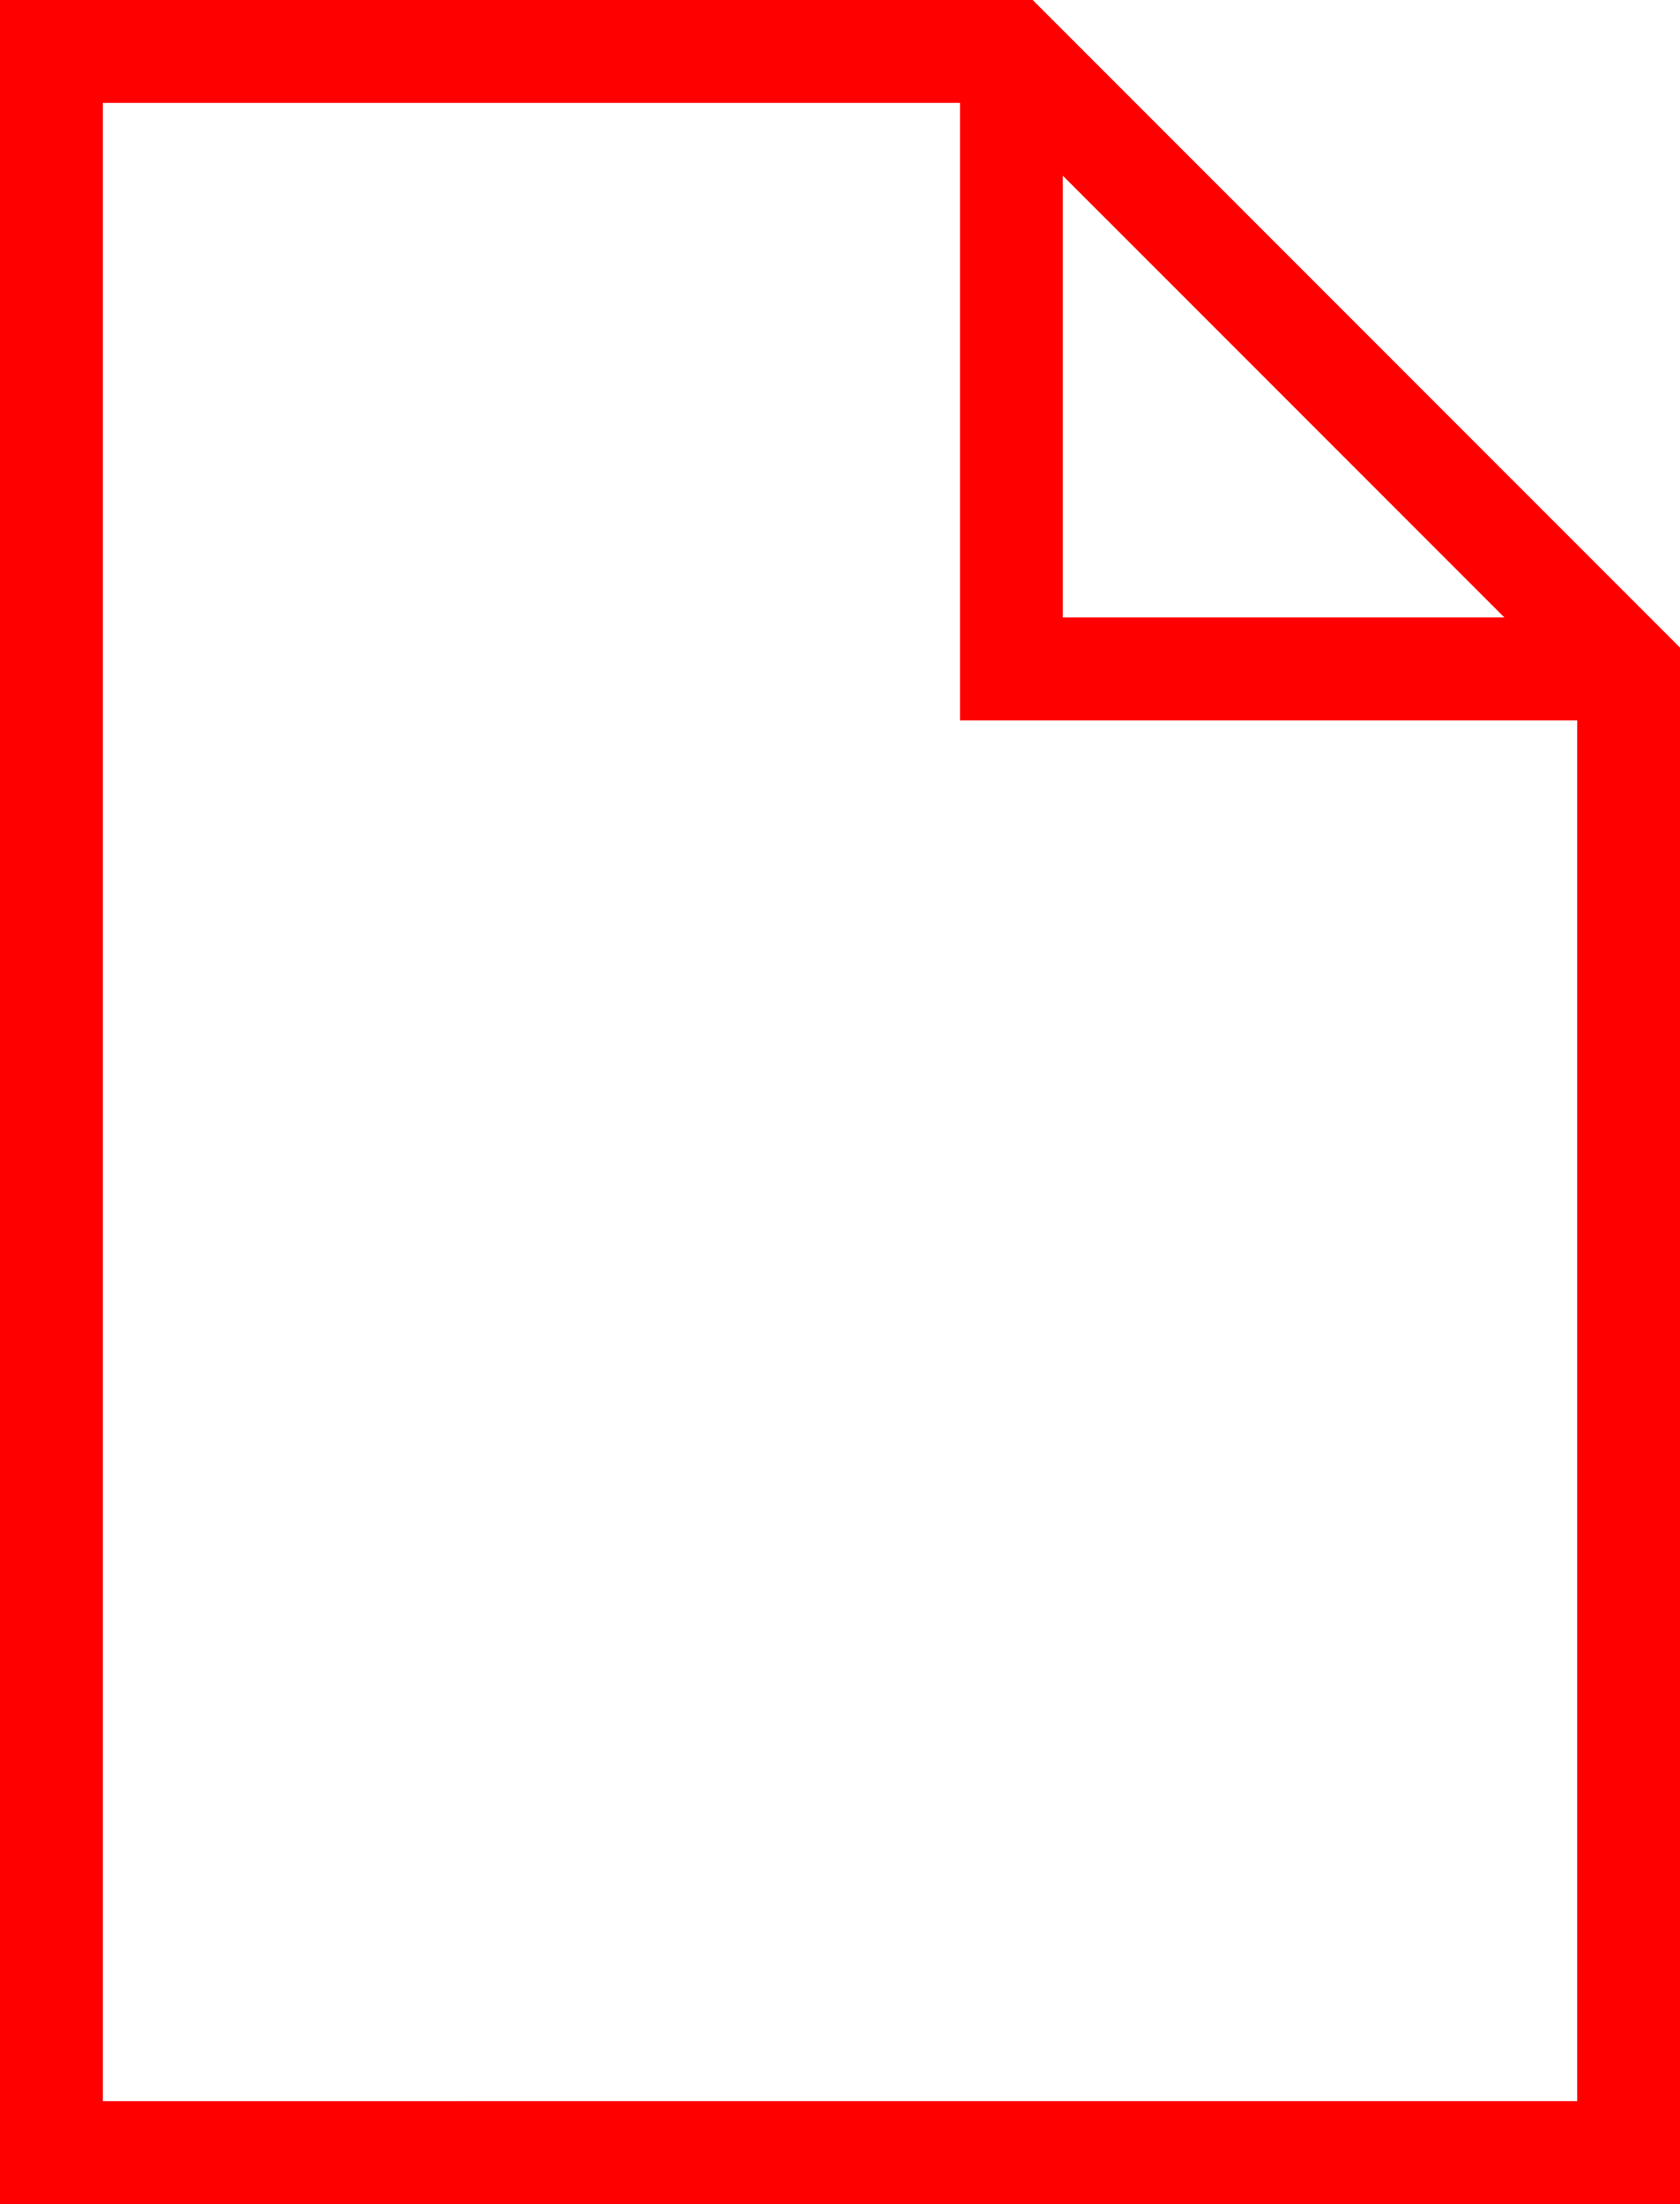 <?xml version="1.0" encoding="utf-8"?>
<!-- Generator: Adobe Illustrator 16.0.0, SVG Export Plug-In . SVG Version: 6.00 Build 0)  -->
<!DOCTYPE svg PUBLIC "-//W3C//DTD SVG 1.1//EN" "http://www.w3.org/Graphics/SVG/1.1/DTD/svg11.dtd">
<svg version="1.1" id="Layer_1" xmlns="http://www.w3.org/2000/svg" xmlns:xlink="http://www.w3.org/1999/xlink" x="0px" y="0px"
	 width="35.637px" height="46.727px" viewBox="43.182 24.636 35.637 46.727" enable-background="new 43.182 24.636 35.637 46.727"
	 xml:space="preserve">
<path fill="#FF0000" d="M65.088,24.636H43.182v46.727h35.637V38.366L65.088,24.636z M65.727,28.361l9.367,9.366h-9.367V28.361z
	 M45.364,69.182V26.818h18.182v13.092h13.092v29.271L45.364,69.182L45.364,69.182z"/>
</svg>
